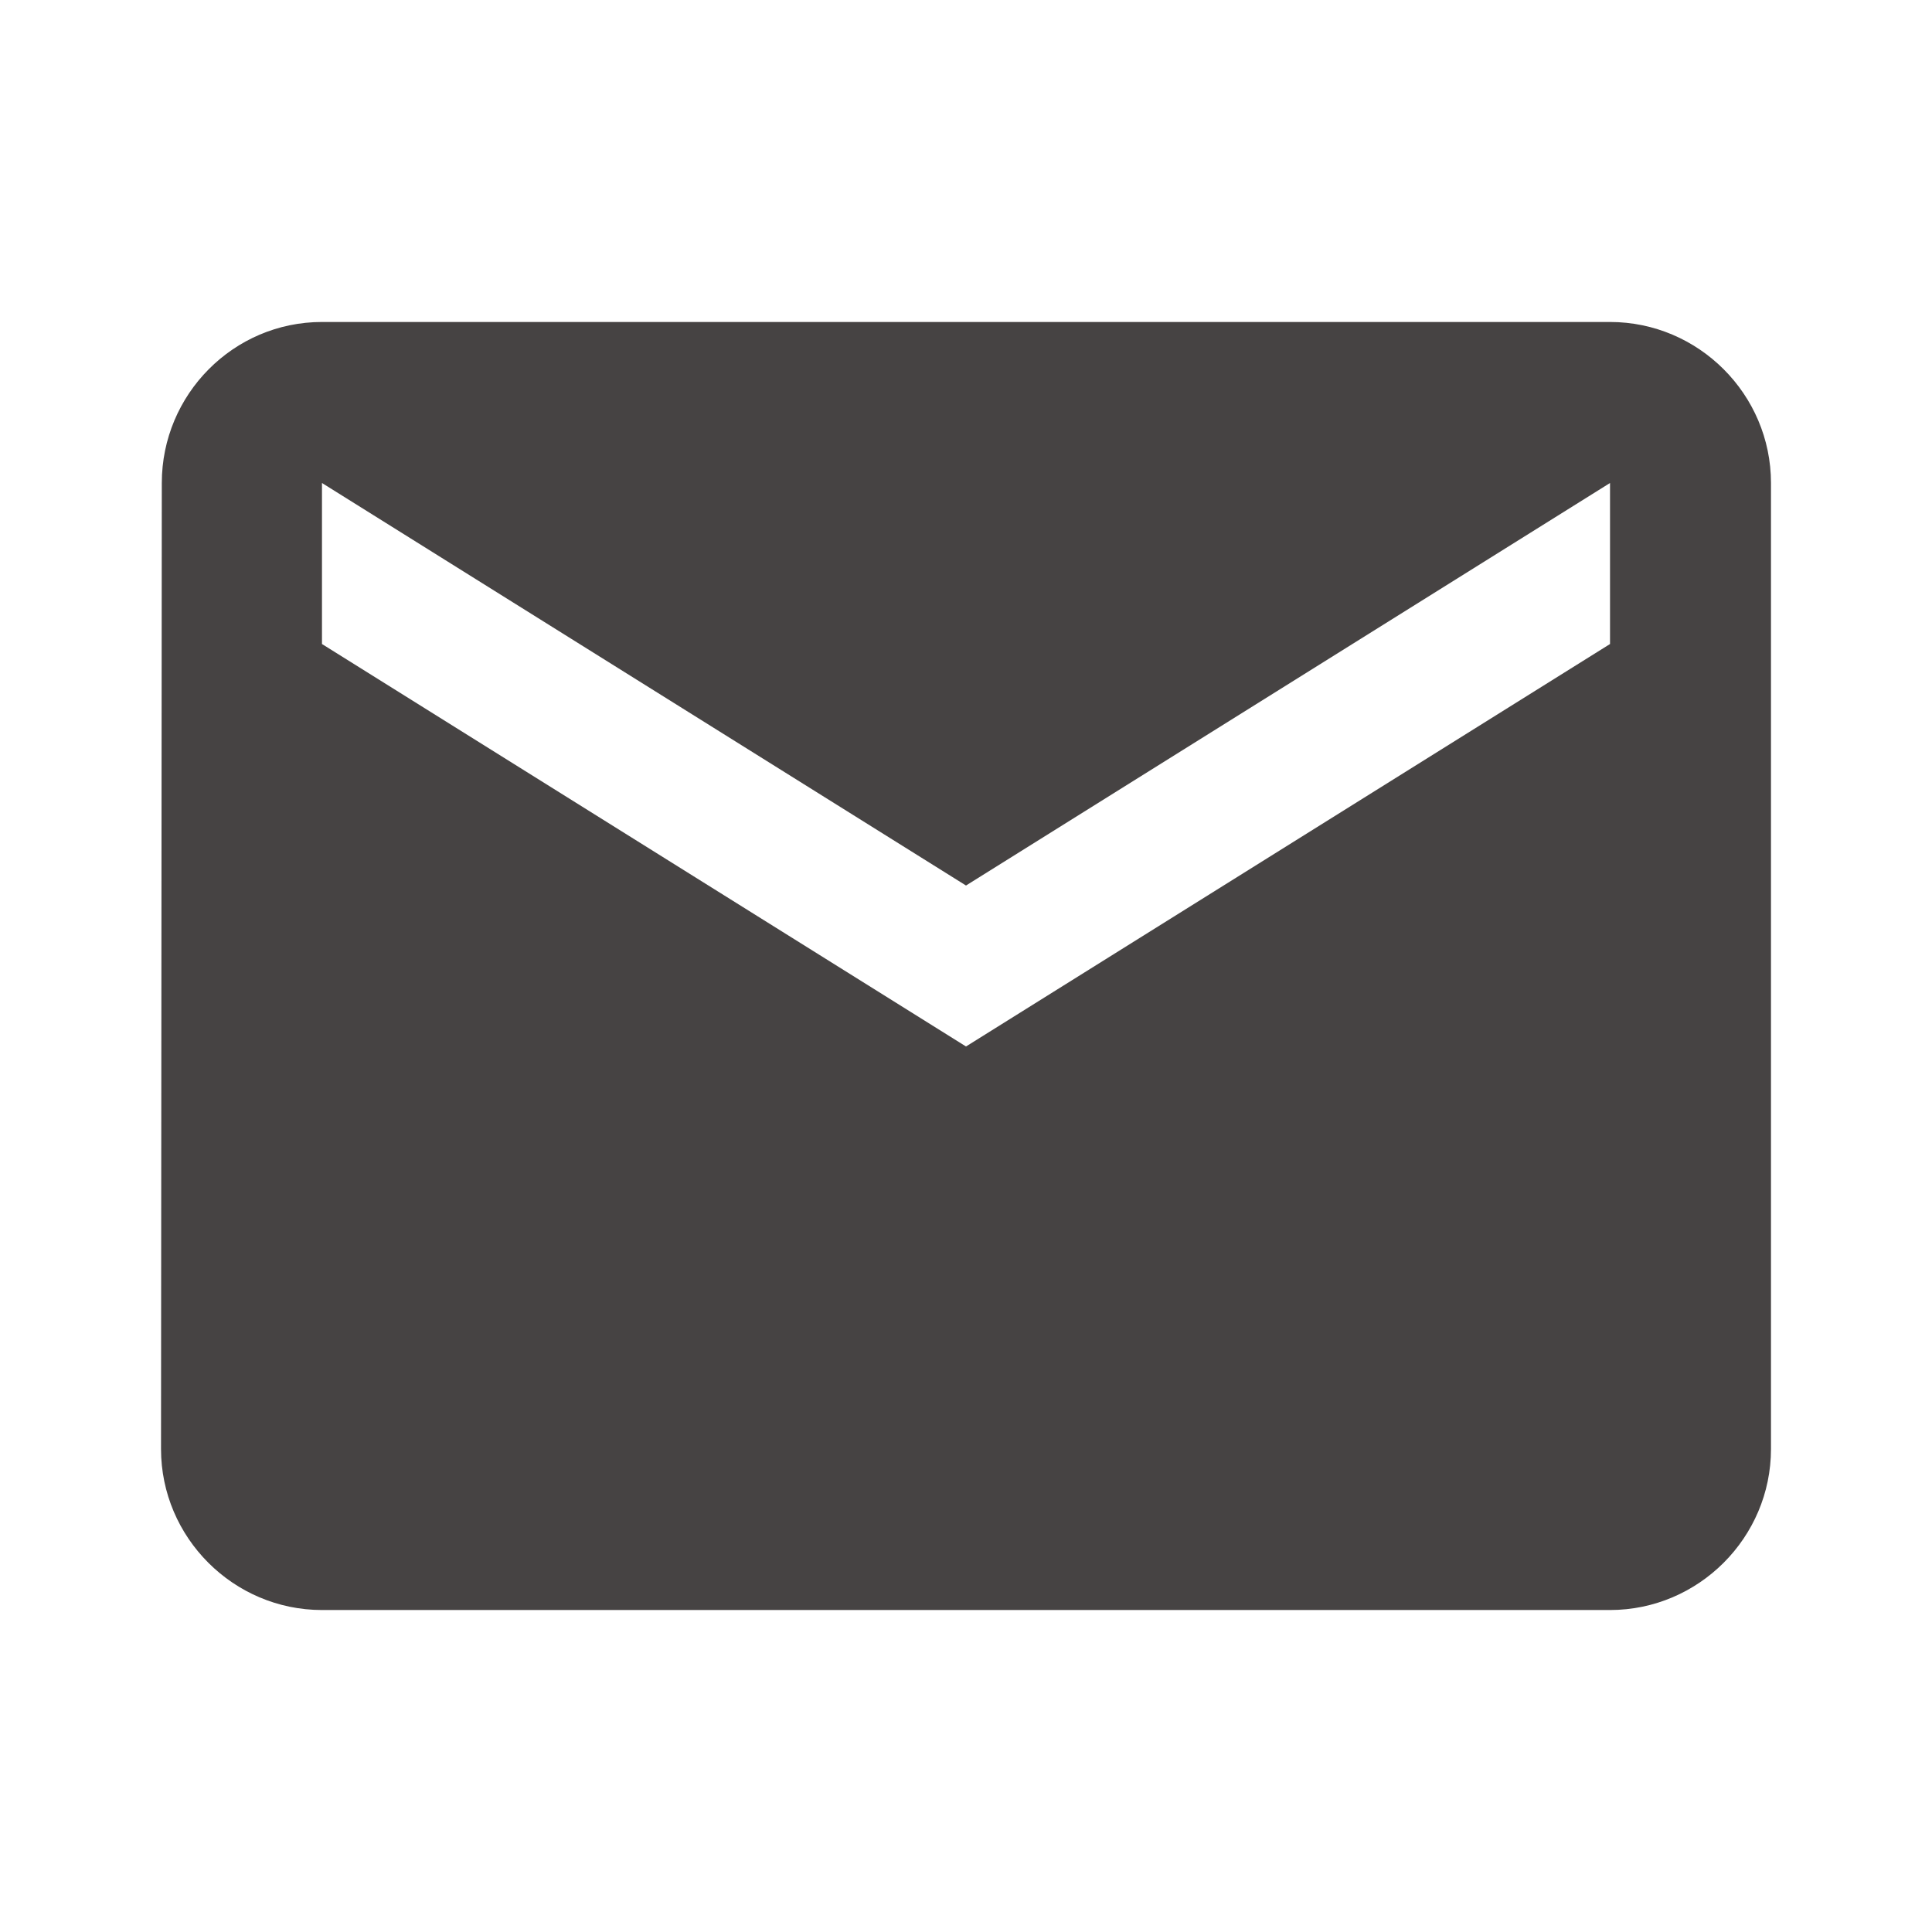 <svg width="32" height="32" viewBox="0 0 32 32" fill="none" xmlns="http://www.w3.org/2000/svg">
  <g id="819ec7a5c80ecb649fd3145b18b11002">
    <g id="0d16bf45b5d184805fc33848beaf8dbd">
      <path id="e9b3969dea6e4d2d215466897b5f26f1" d="M26.667 5.333H5.333C3.867 5.333 2.68 6.533 2.68 8L2.667 24C2.667 25.467 3.867 26.667 5.333 26.667H26.667C28.133 26.667 29.333 25.467 29.333 24V8C29.333 6.533 28.133 5.333 26.667 5.333ZM26.667 10.667L16 17.333L5.333 10.667V8L16 14.667L26.667 8V10.667Z" fill="#464343"></path>
    </g>
  </g>
</svg>